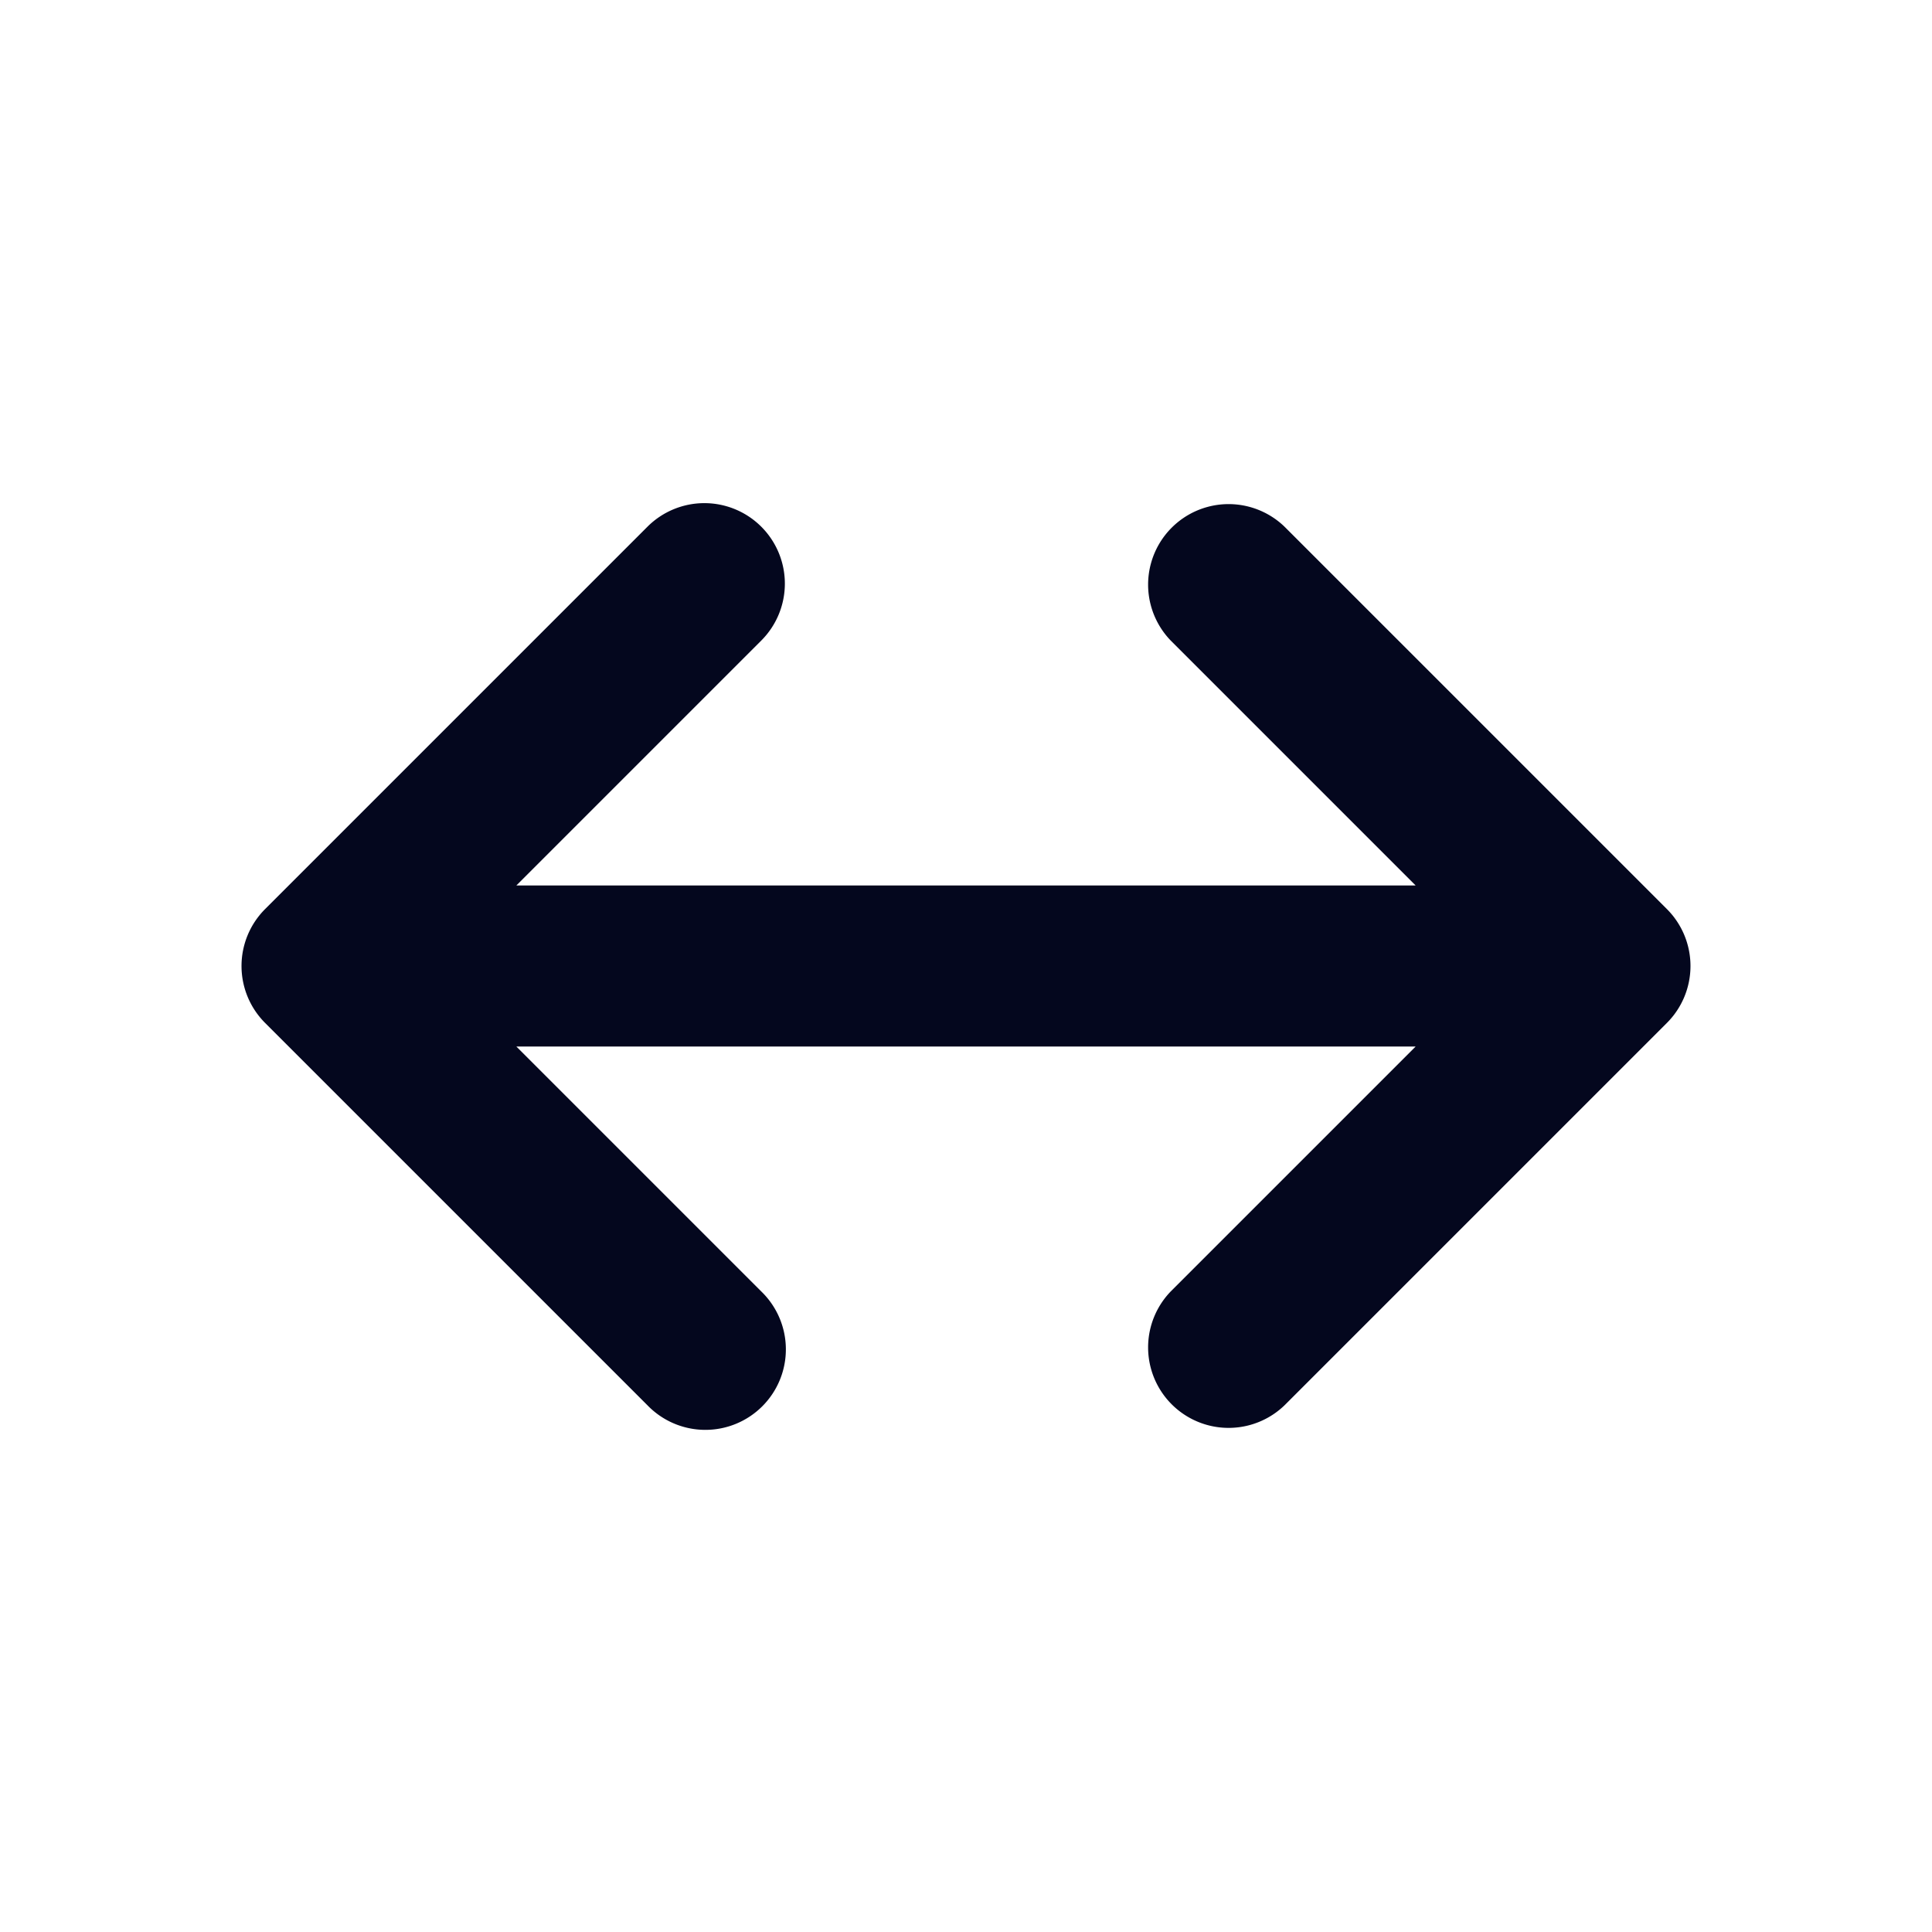 <svg xmlns="http://www.w3.org/2000/svg" width="24" height="24" fill="none"><path fill="#04071E" d="M9.457 6.543a1 1 0 0 1 0 1.414L6.414 11h11.172l-3.043-3.043a1 1 0 0 1 1.414-1.414l4.75 4.75a1 1 0 0 1 0 1.414l-4.75 4.75a1 1 0 0 1-1.414-1.414L17.586 13H6.414l3.043 3.043a1 1 0 1 1-1.414 1.414l-4.75-4.75a1 1 0 0 1 0-1.414l4.75-4.75a1 1 0 0 1 1.414 0"/></svg>
